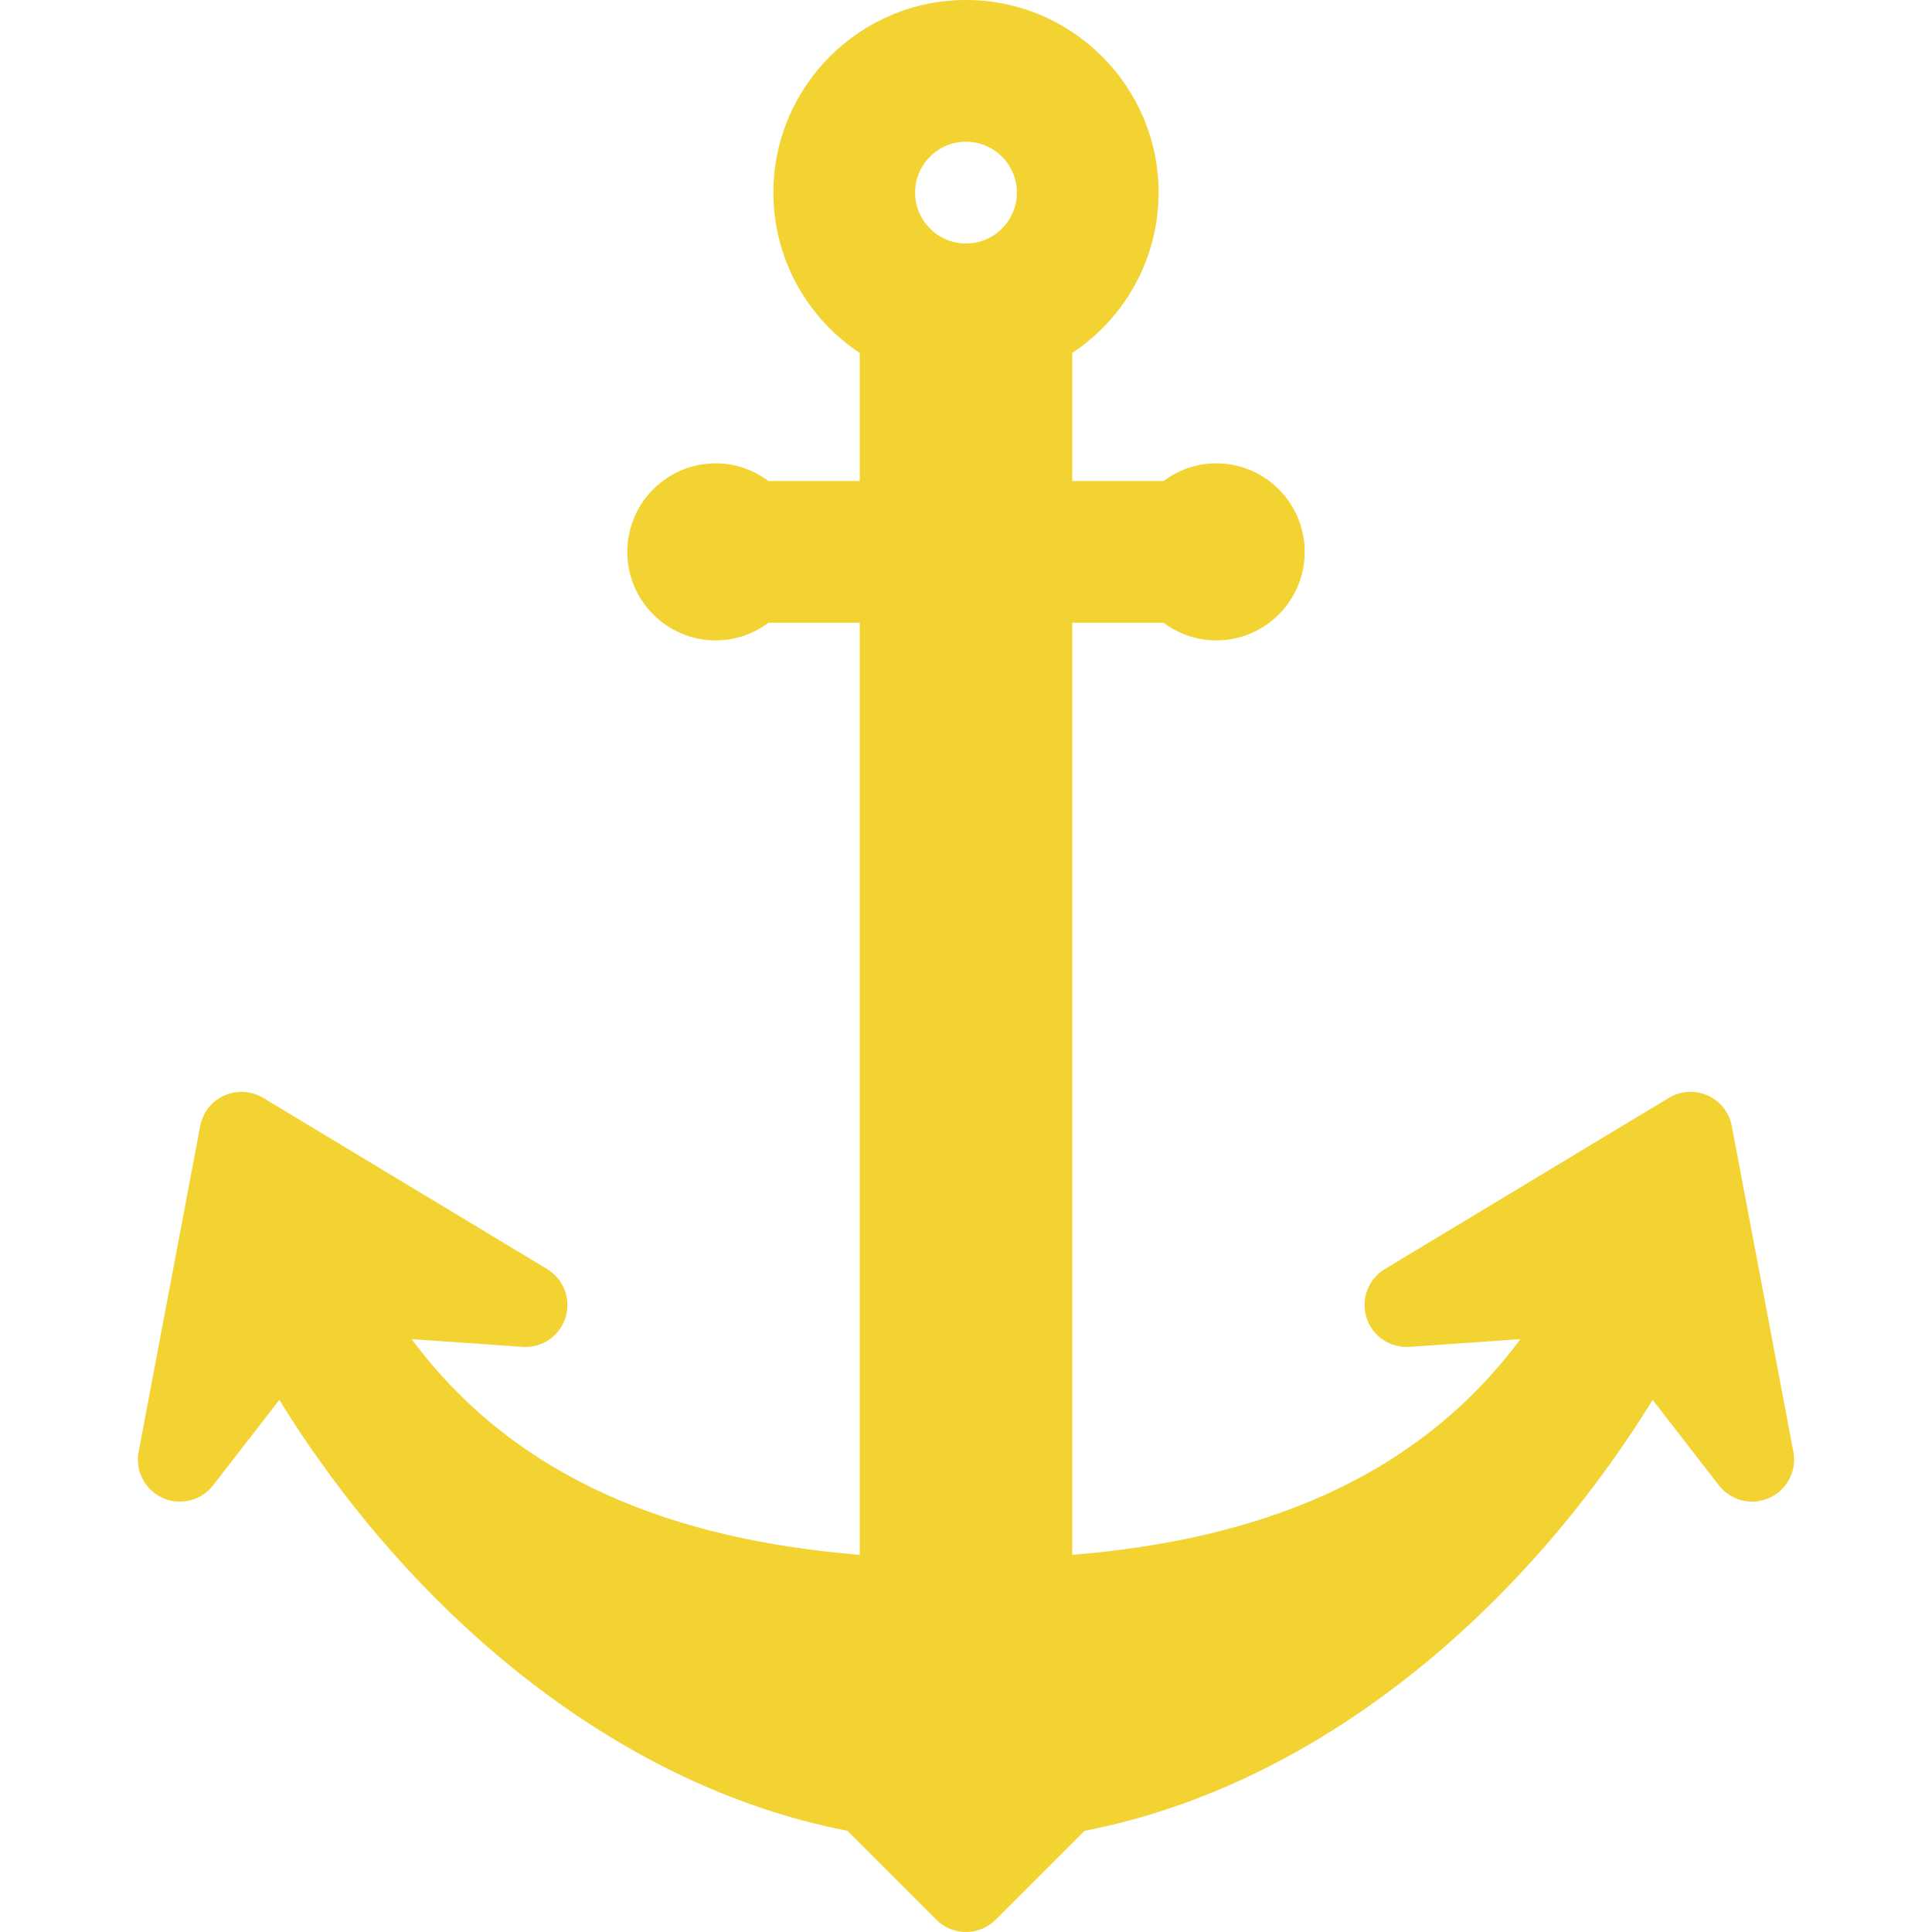 <?xml version="1.0" encoding="iso-8859-1"?>
<!-- Generator: Adobe Illustrator 18.0.0, SVG Export Plug-In . SVG Version: 6.00 Build 0)  -->
<!DOCTYPE svg PUBLIC "-//W3C//DTD SVG 1.1//EN" "http://www.w3.org/Graphics/SVG/1.1/DTD/svg11.dtd">
<svg xmlns="http://www.w3.org/2000/svg" xmlns:xlink="http://www.w3.org/1999/xlink" version="1.1" id="Capa_1" x="0px" y="0px" viewBox="0 0 474.986 474.986" xml:space="preserve" width="512px" height="512px">
<path id="XMLID_3_" d="M440.904,356.937l-15.139-80.104c-0.632-3.32-2.842-6.123-5.93-7.501c-3.081-1.386-6.647-1.163-9.542,0.577  l-69.815,42.086c-4.09,2.464-5.954,7.408-4.514,11.952c1.434,4.552,5.799,7.515,10.559,7.184l27.269-1.902  c-26.037,34.993-65.227,49.355-110.178,53.036V153.103h22.449c3.62,2.695,8.07,4.343,12.929,4.343  c12.021,0,21.771-9.742,21.771-21.764c0-12.029-9.75-21.771-21.771-21.771c-4.867,0-9.318,1.656-12.938,4.351h-22.441V86.789  c12.776-8.494,21.231-22.987,21.231-39.436C284.845,21.247,263.6,0,237.493,0c-26.107,0-47.354,21.247-47.354,47.353  c0,16.449,8.456,30.942,21.231,39.436v31.474h-22.44c-3.62-2.695-8.07-4.351-12.937-4.351c-12.021,0-21.771,9.742-21.771,21.771  c0,12.021,9.75,21.764,21.771,21.764c4.859,0,9.309-1.648,12.929-4.343h22.448v229.162c-44.95-3.681-84.14-18.043-110.176-53.036  l27.269,1.902c4.759,0.331,9.125-2.632,10.558-7.184c1.44-4.543-0.423-9.488-4.513-11.952l-69.816-42.086  c-2.896-1.74-6.461-1.963-9.542-0.577c-3.088,1.378-5.298,4.181-5.93,7.501l-15.14,80.104c-0.886,4.689,1.555,9.372,5.906,11.327  c4.351,1.965,9.472,0.686,12.399-3.088l16.287-21.008c31.843,51.565,81.914,94.736,139.664,105.942l21.854,21.854  c4.036,4.028,10.565,4.028,14.594,0l21.854-21.854c57.75-11.198,107.828-54.377,139.672-105.942l16.287,21.008  c2.927,3.774,8.048,5.053,12.398,3.088C439.349,366.309,441.79,361.626,440.904,356.937z M237.493,34.839  c6.9,0,12.513,5.614,12.513,12.514c0,6.9-5.613,12.514-12.513,12.514c-6.9,0-12.515-5.614-12.515-12.514  C224.979,40.453,230.593,34.839,237.493,34.839z" fill="#f3d332"/>
</svg>
